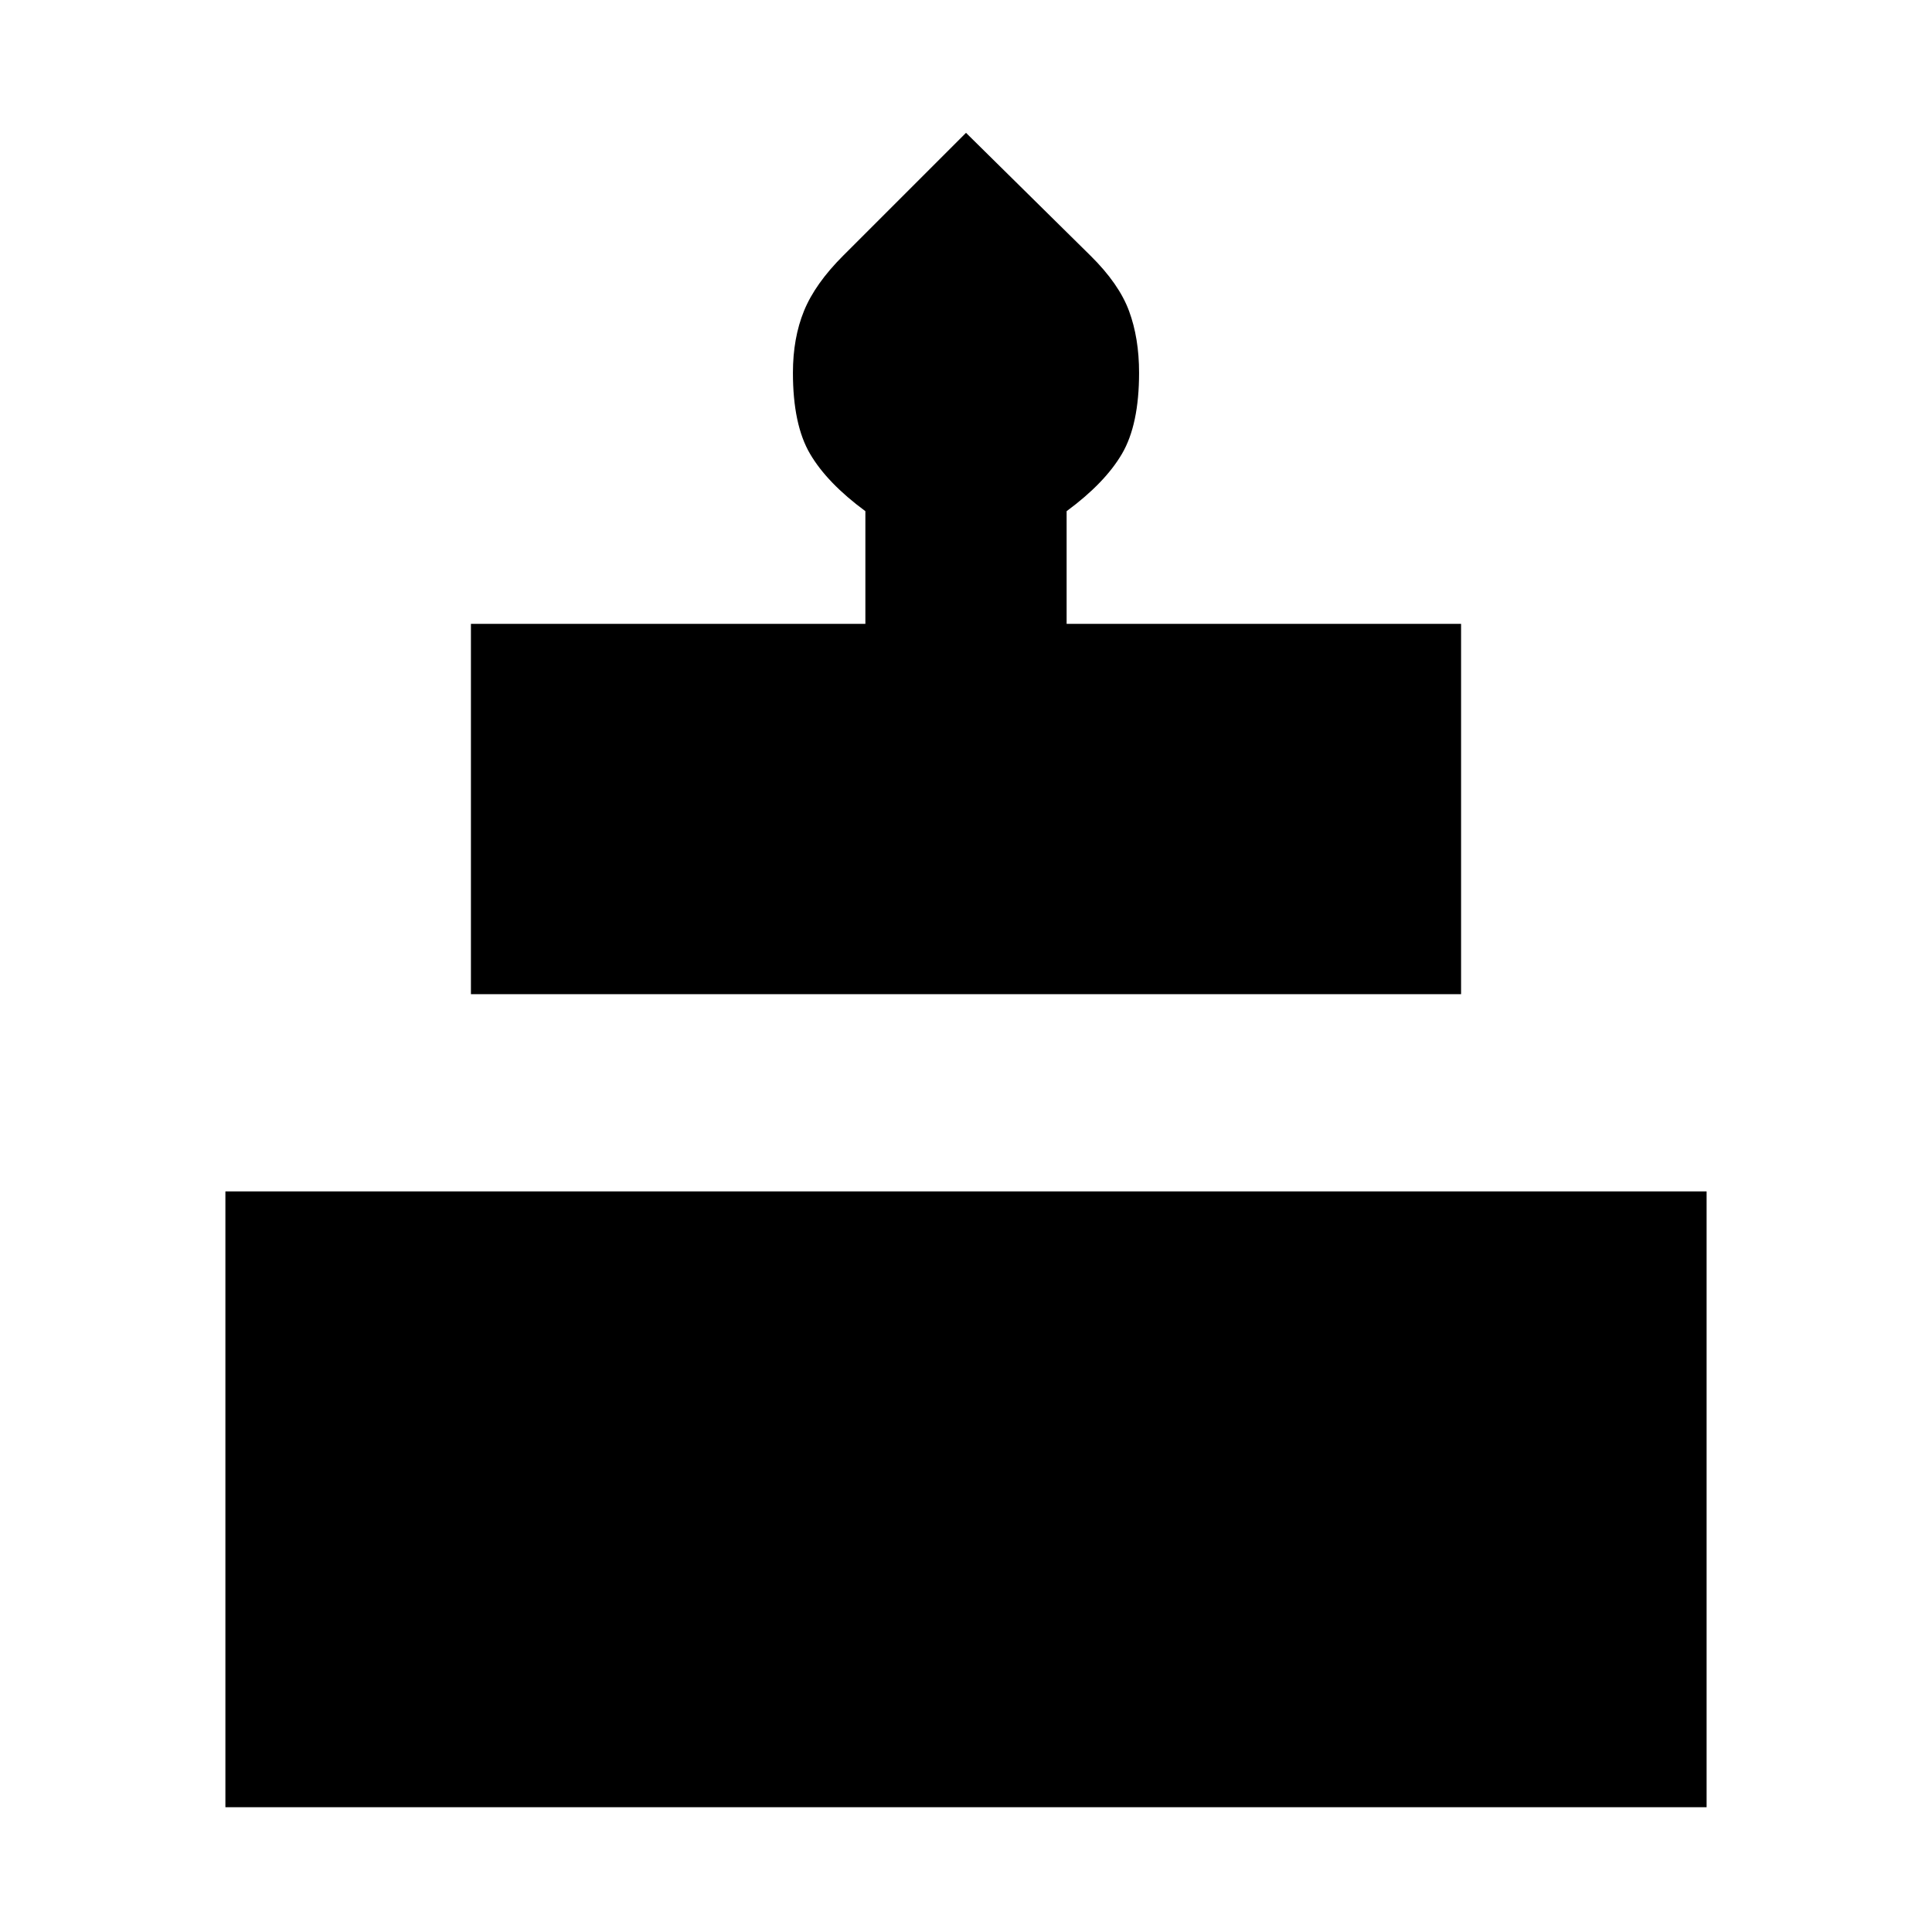 <svg xmlns="http://www.w3.org/2000/svg" height="20" viewBox="0 -960 960 960" width="20"><path d="M112-62v-306h736v306H112Zm122-404v-184h196v-56q-19-14-27.5-28.5t-8.5-40.27q0-17.23 5.5-30.73t19.44-27.44L480-894l61.88 61.06Q556-819 561-805.5q5 13.5 5 30.73 0 25.77-8.5 40.27Q549-720 530-706v56h196v184H234Z"/></svg>
